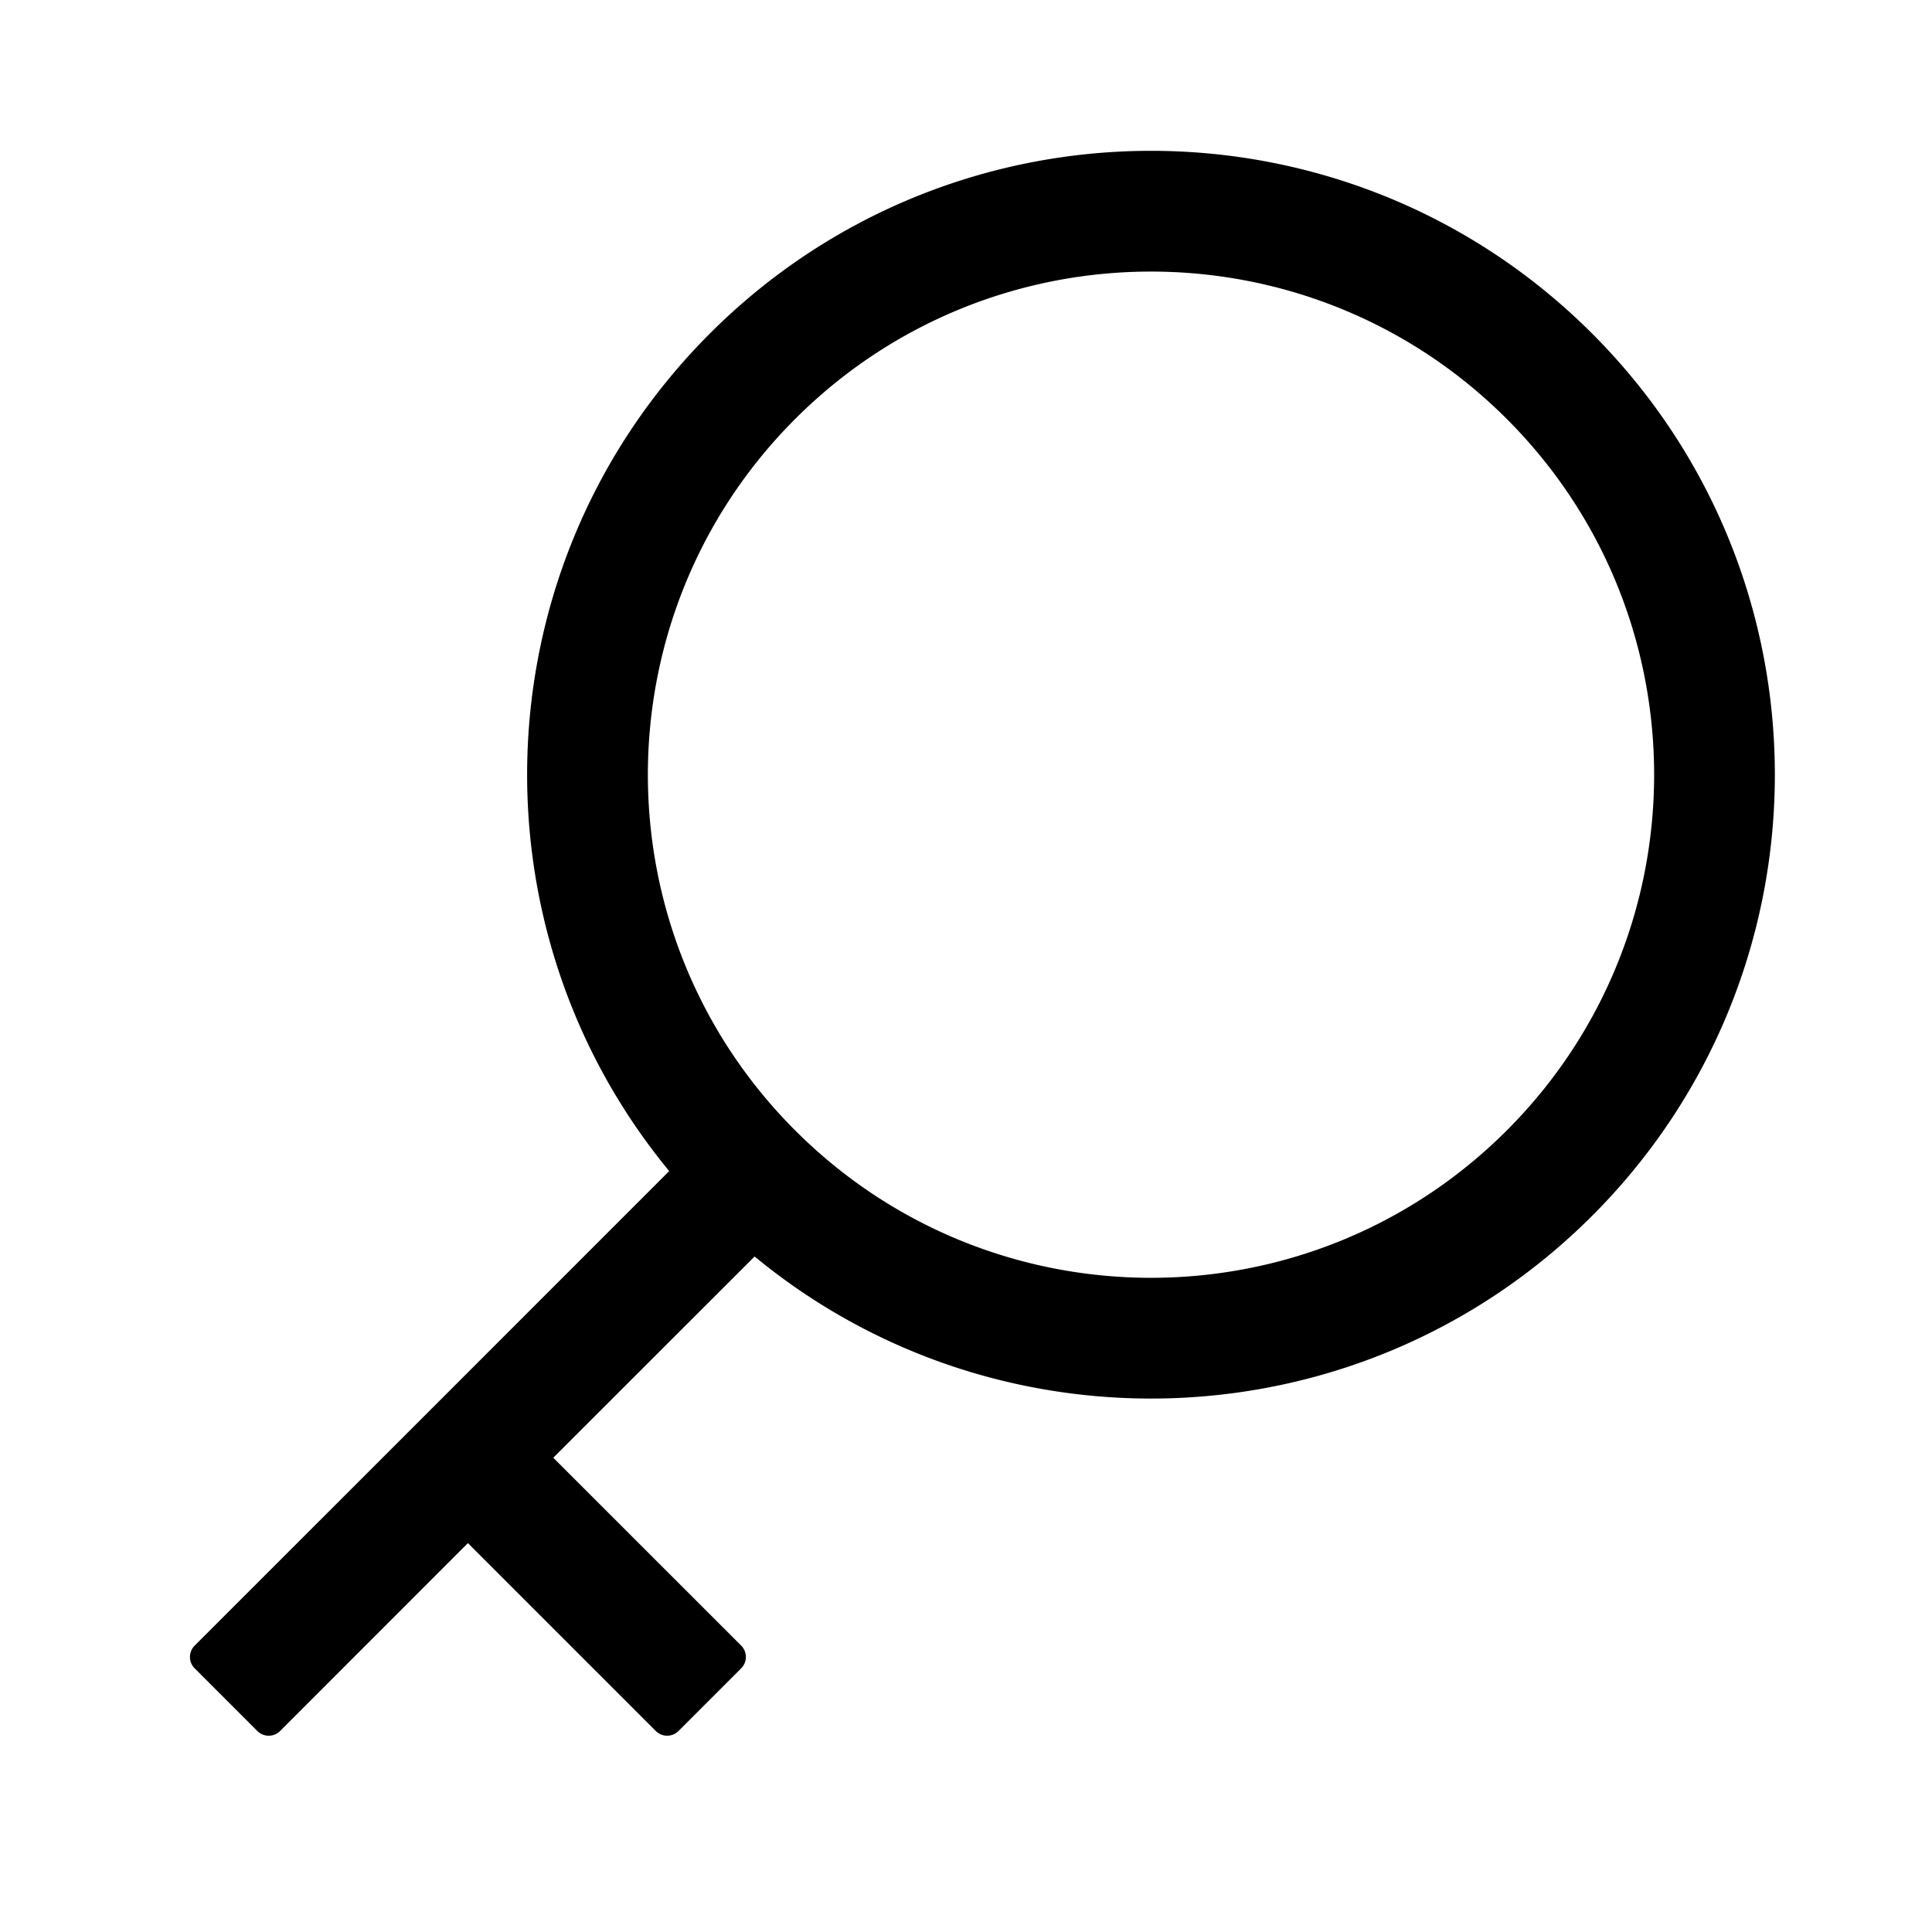 <?xml version="1.0" standalone="no"?><!DOCTYPE svg PUBLIC "-//W3C//DTD SVG 1.1//EN"
        "http://www.w3.org/Graphics/SVG/1.1/DTD/svg11.dtd">
<svg t="1623251582106" class="icon" viewBox="0 0 1024 1024" version="1.1" xmlns="http://www.w3.org/2000/svg"
     p-id="16599" xmlns:xlink="http://www.w3.org/1999/xlink" width="200" height="200">
    <defs>
        <style type="text/css"></style>
    </defs>
    <path d="M843.861 176.789c129.131 129.131 129.131 338.496 0 467.627-121.493 121.493-314.027 128.683-443.904 21.547l-106.709 106.667 99.584 99.563a8.533 8.533 0 0 1 0 12.075l-33.195 33.195a8.533 8.533 0 0 1-12.053 0l-99.584-99.584-99.541 99.584a8.533 8.533 0 0 1-12.075 0L103.189 884.267a8.533 8.533 0 0 1 0-12.075l105.515-105.493a8.704 8.704 0 0 1 0.085-0.085l33.195-33.195 112.704-112.725c-107.136-129.899-99.947-322.411 21.547-443.904 129.131-129.131 338.496-129.131 467.627 0z m-422.379 45.248c-104.128 104.149-104.128 272.981 0 377.131 104.149 104.128 272.981 104.128 377.131 0 104.149-104.149 104.149-272.981 0-377.131-104.149-104.128-272.981-104.128-377.131 0z"
          p-id="16600"></path>
</svg>